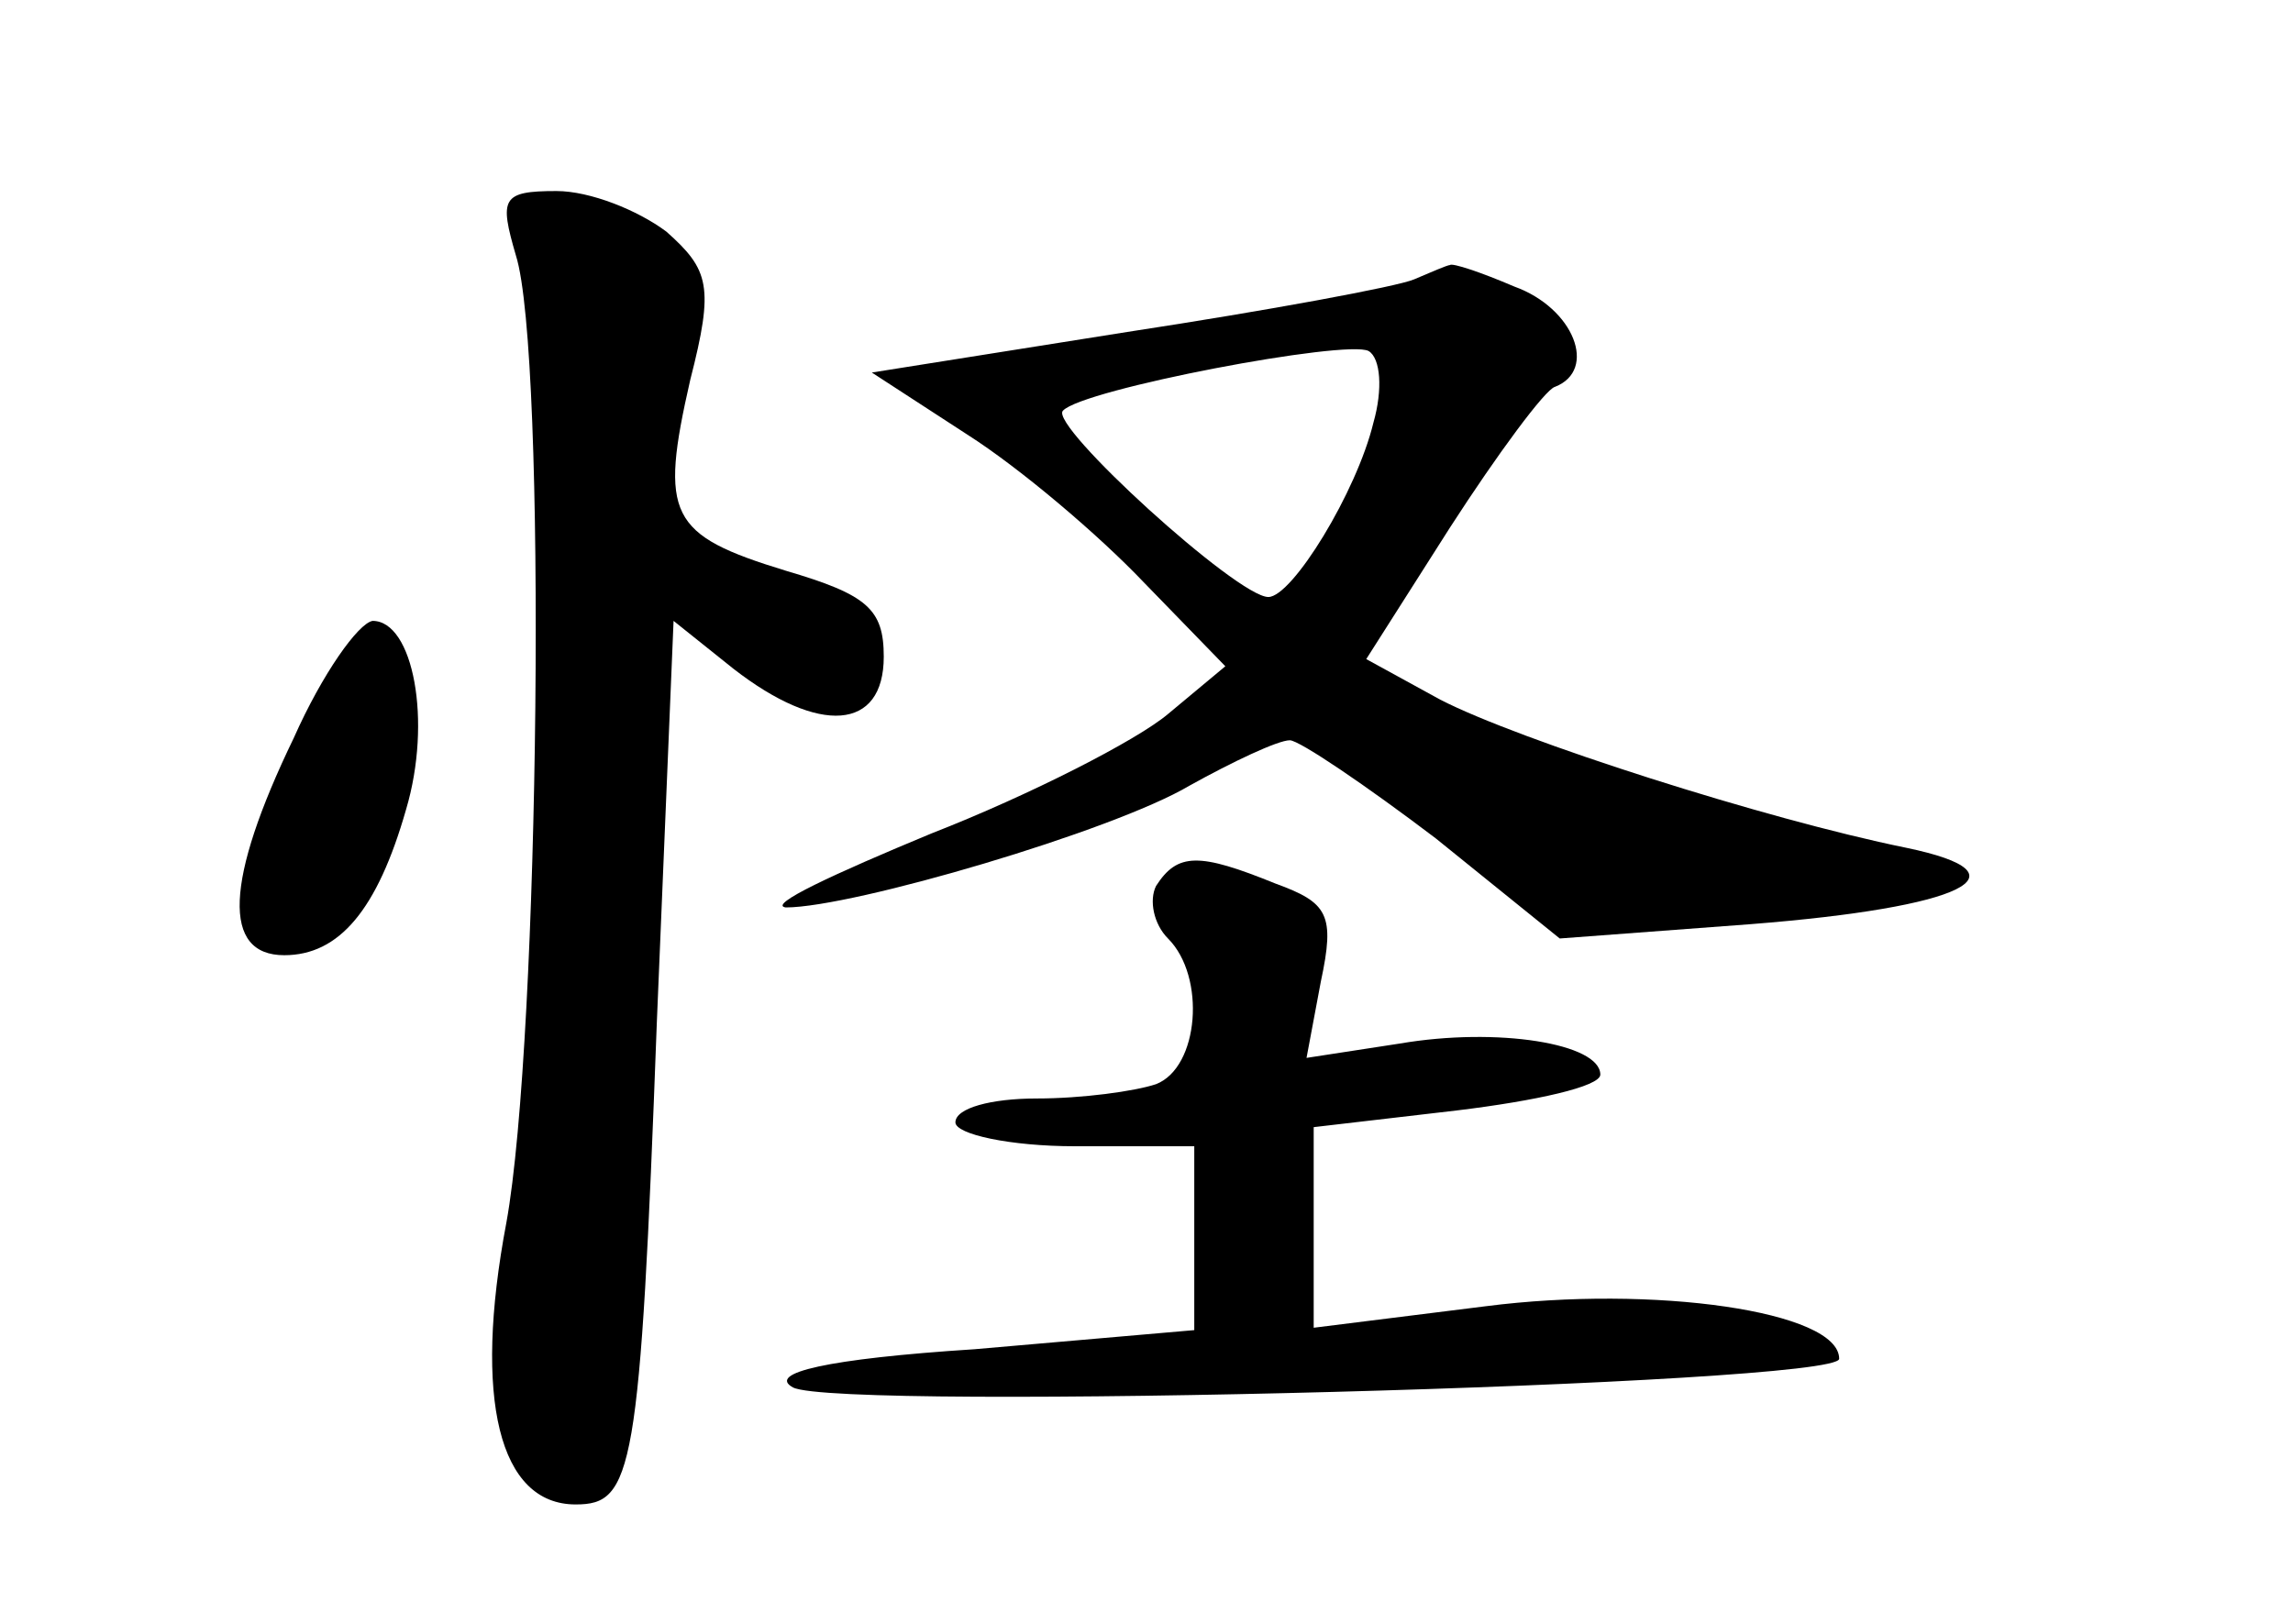 <?xml version="1.0" standalone="no"?>
<!DOCTYPE svg PUBLIC "-//W3C//DTD SVG 20010904//EN"
 "http://www.w3.org/TR/2001/REC-SVG-20010904/DTD/svg10.dtd">
<svg version="1.0" xmlns="http://www.w3.org/2000/svg"
 width="96pt" height="68pt" viewBox="0 0 96 68"
 preserveAspectRatio="xMidYMid meet">
<g transform="translate(0,68) scale(0.1,-0.1)"
fill="#000000" stroke="none">
<path d="M216 573 c13 -41 10 -328 -4 -405 -14 -74 -3 -118 29 -118 24 0 27
13 34 202 l7 168 25 -20 c36 -28 63 -26 63 5 0 20 -7 26 -41 36 -49 15 -53 23
-40 80 10 39 8 46 -10 62 -12 9 -32 17 -46 17 -23 0 -24 -3 -17 -27z"/>
<path d="M592 563 c-7 -3 -61 -13 -120 -22 l-107 -17 40 -26 c22 -14 55 -42
74 -62 l34 -35 -24 -20 c-13 -11 -58 -34 -99 -50 -41 -17 -69 -30 -61 -31 28
0 137 32 169 51 18 10 37 19 42 19 4 0 32 -19 61 -41 l52 -42 80 6 c89 7 118
21 65 32 -59 12 -162 45 -195 62 l-31 17 35 55 c20 31 40 58 44 59 18 7 8 33
-17 42 -14 6 -26 10 -27 9 -1 0 -8 -3 -15 -6z m-17 -60 c-7 -29 -34 -73 -44
-73 -13 0 -92 72 -86 78 8 9 119 30 128 25 5 -3 6 -16 2 -30z"/>
<path d="M123 371 c-29 -60 -30 -91 -4 -91 23 0 39 19 51 61 11 37 3 79 -14
79 -6 -1 -21 -22 -33 -49z"/>
<path d="M484 309 c-3 -6 -1 -16 5 -22 16 -16 13 -54 -5 -61 -9 -3 -31 -6 -50
-6 -19 0 -34 -4 -34 -10 0 -5 23 -10 50 -10 l50 0 0 -39 0 -38 -92 -8 c-62 -4
-87 -10 -76 -16 19 -10 438 1 438 12 0 20 -78 31 -148 22 l-72 -9 0 42 0 42
60 7 c33 4 60 10 60 15 0 13 -43 20 -84 13 l-39 -6 6 32 c6 28 3 33 -19 41
-32 13 -41 13 -50 -1z"/>
</g>
</svg>
